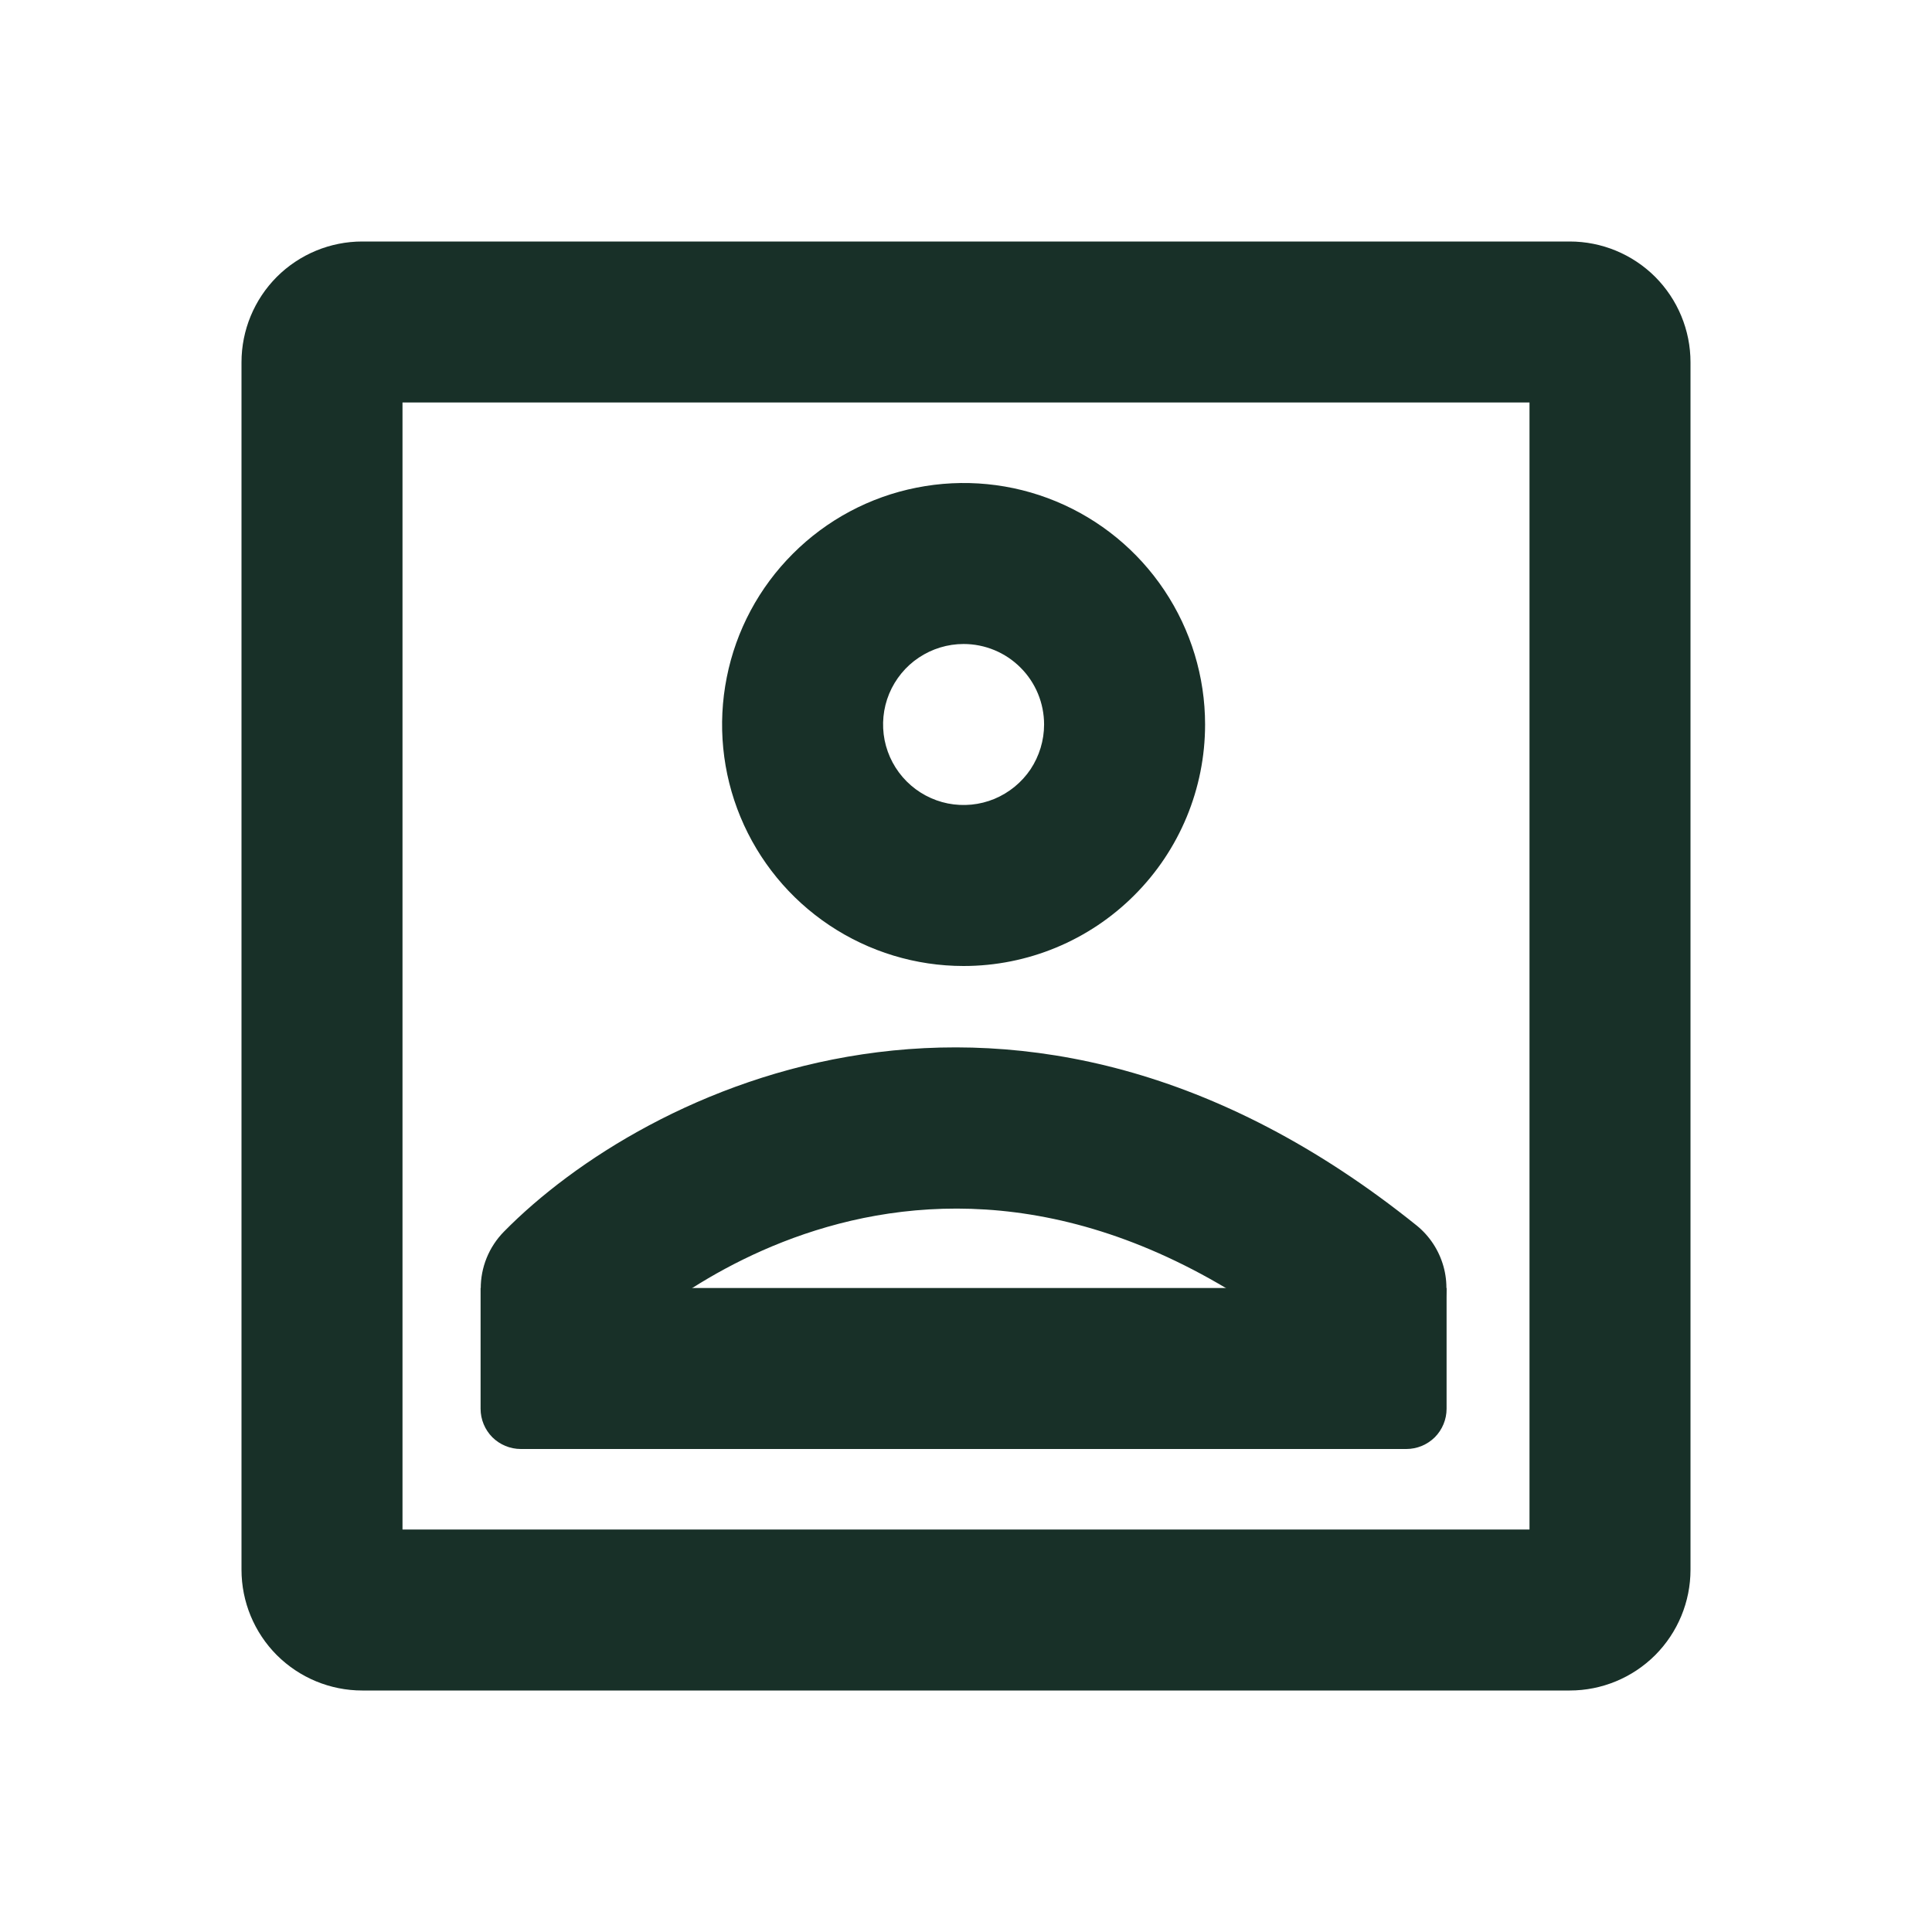<svg width="24" height="24" viewBox="0 0 24 24" fill="none" xmlns="http://www.w3.org/2000/svg">
<path d="M19.5 21H4.5C4.102 21 3.721 20.842 3.439 20.561C3.158 20.279 3 19.898 3 19.5V4.5C3 4.102 3.158 3.721 3.439 3.439C3.721 3.158 4.102 3 4.5 3H19.5C19.898 3 20.279 3.158 20.561 3.439C20.842 3.721 21 4.102 21 4.5V19.5C21 19.898 20.842 20.279 20.561 20.561C20.279 20.842 19.898 21 19.5 21ZM5 19H19V5H5V19Z" fill="#183028"/>
<path d="M11.97 12C11.377 12 10.797 11.824 10.303 11.494C9.81 11.165 9.425 10.696 9.198 10.148C8.971 9.6 8.912 8.997 9.028 8.415C9.143 7.833 9.429 7.298 9.849 6.879C10.268 6.459 10.803 6.173 11.385 6.058C11.967 5.942 12.57 6.001 13.118 6.228C13.666 6.455 14.135 6.84 14.464 7.333C14.794 7.827 14.97 8.407 14.97 9C14.97 9.796 14.654 10.559 14.091 11.121C13.529 11.684 12.766 12 11.97 12ZM11.97 8C11.772 8 11.579 8.059 11.414 8.169C11.25 8.278 11.122 8.435 11.046 8.617C10.97 8.8 10.951 9.001 10.989 9.195C11.028 9.389 11.123 9.567 11.263 9.707C11.403 9.847 11.581 9.942 11.775 9.981C11.969 10.019 12.17 10 12.353 9.924C12.535 9.848 12.692 9.72 12.802 9.556C12.911 9.391 12.97 9.198 12.97 9C12.97 8.735 12.865 8.48 12.677 8.293C12.49 8.105 12.235 8 11.97 8Z" fill="#183028"/>
<path d="M16.97 17C16.743 17 16.522 16.922 16.345 16.78C11.555 12.93 7.845 16.55 7.685 16.705C7.499 16.894 7.245 17.001 6.98 17.003C6.714 17.005 6.459 16.901 6.27 16.715C6.081 16.529 5.974 16.275 5.972 16.01C5.97 15.744 6.074 15.489 6.26 15.3C8 13.53 12.62 11.22 17.6 15.225C17.76 15.355 17.875 15.532 17.931 15.73C17.987 15.929 17.979 16.14 17.91 16.334C17.841 16.529 17.714 16.697 17.546 16.816C17.377 16.935 17.176 17 16.97 17Z" fill="#183028"/>
<path d="M17.47 18H6.47C6.337 18 6.21 17.947 6.116 17.854C6.023 17.76 5.97 17.633 5.97 17.5V16H17.97V17.5C17.97 17.633 17.917 17.76 17.824 17.854C17.73 17.947 17.603 18 17.47 18Z" fill="#183028"/>
</svg>

